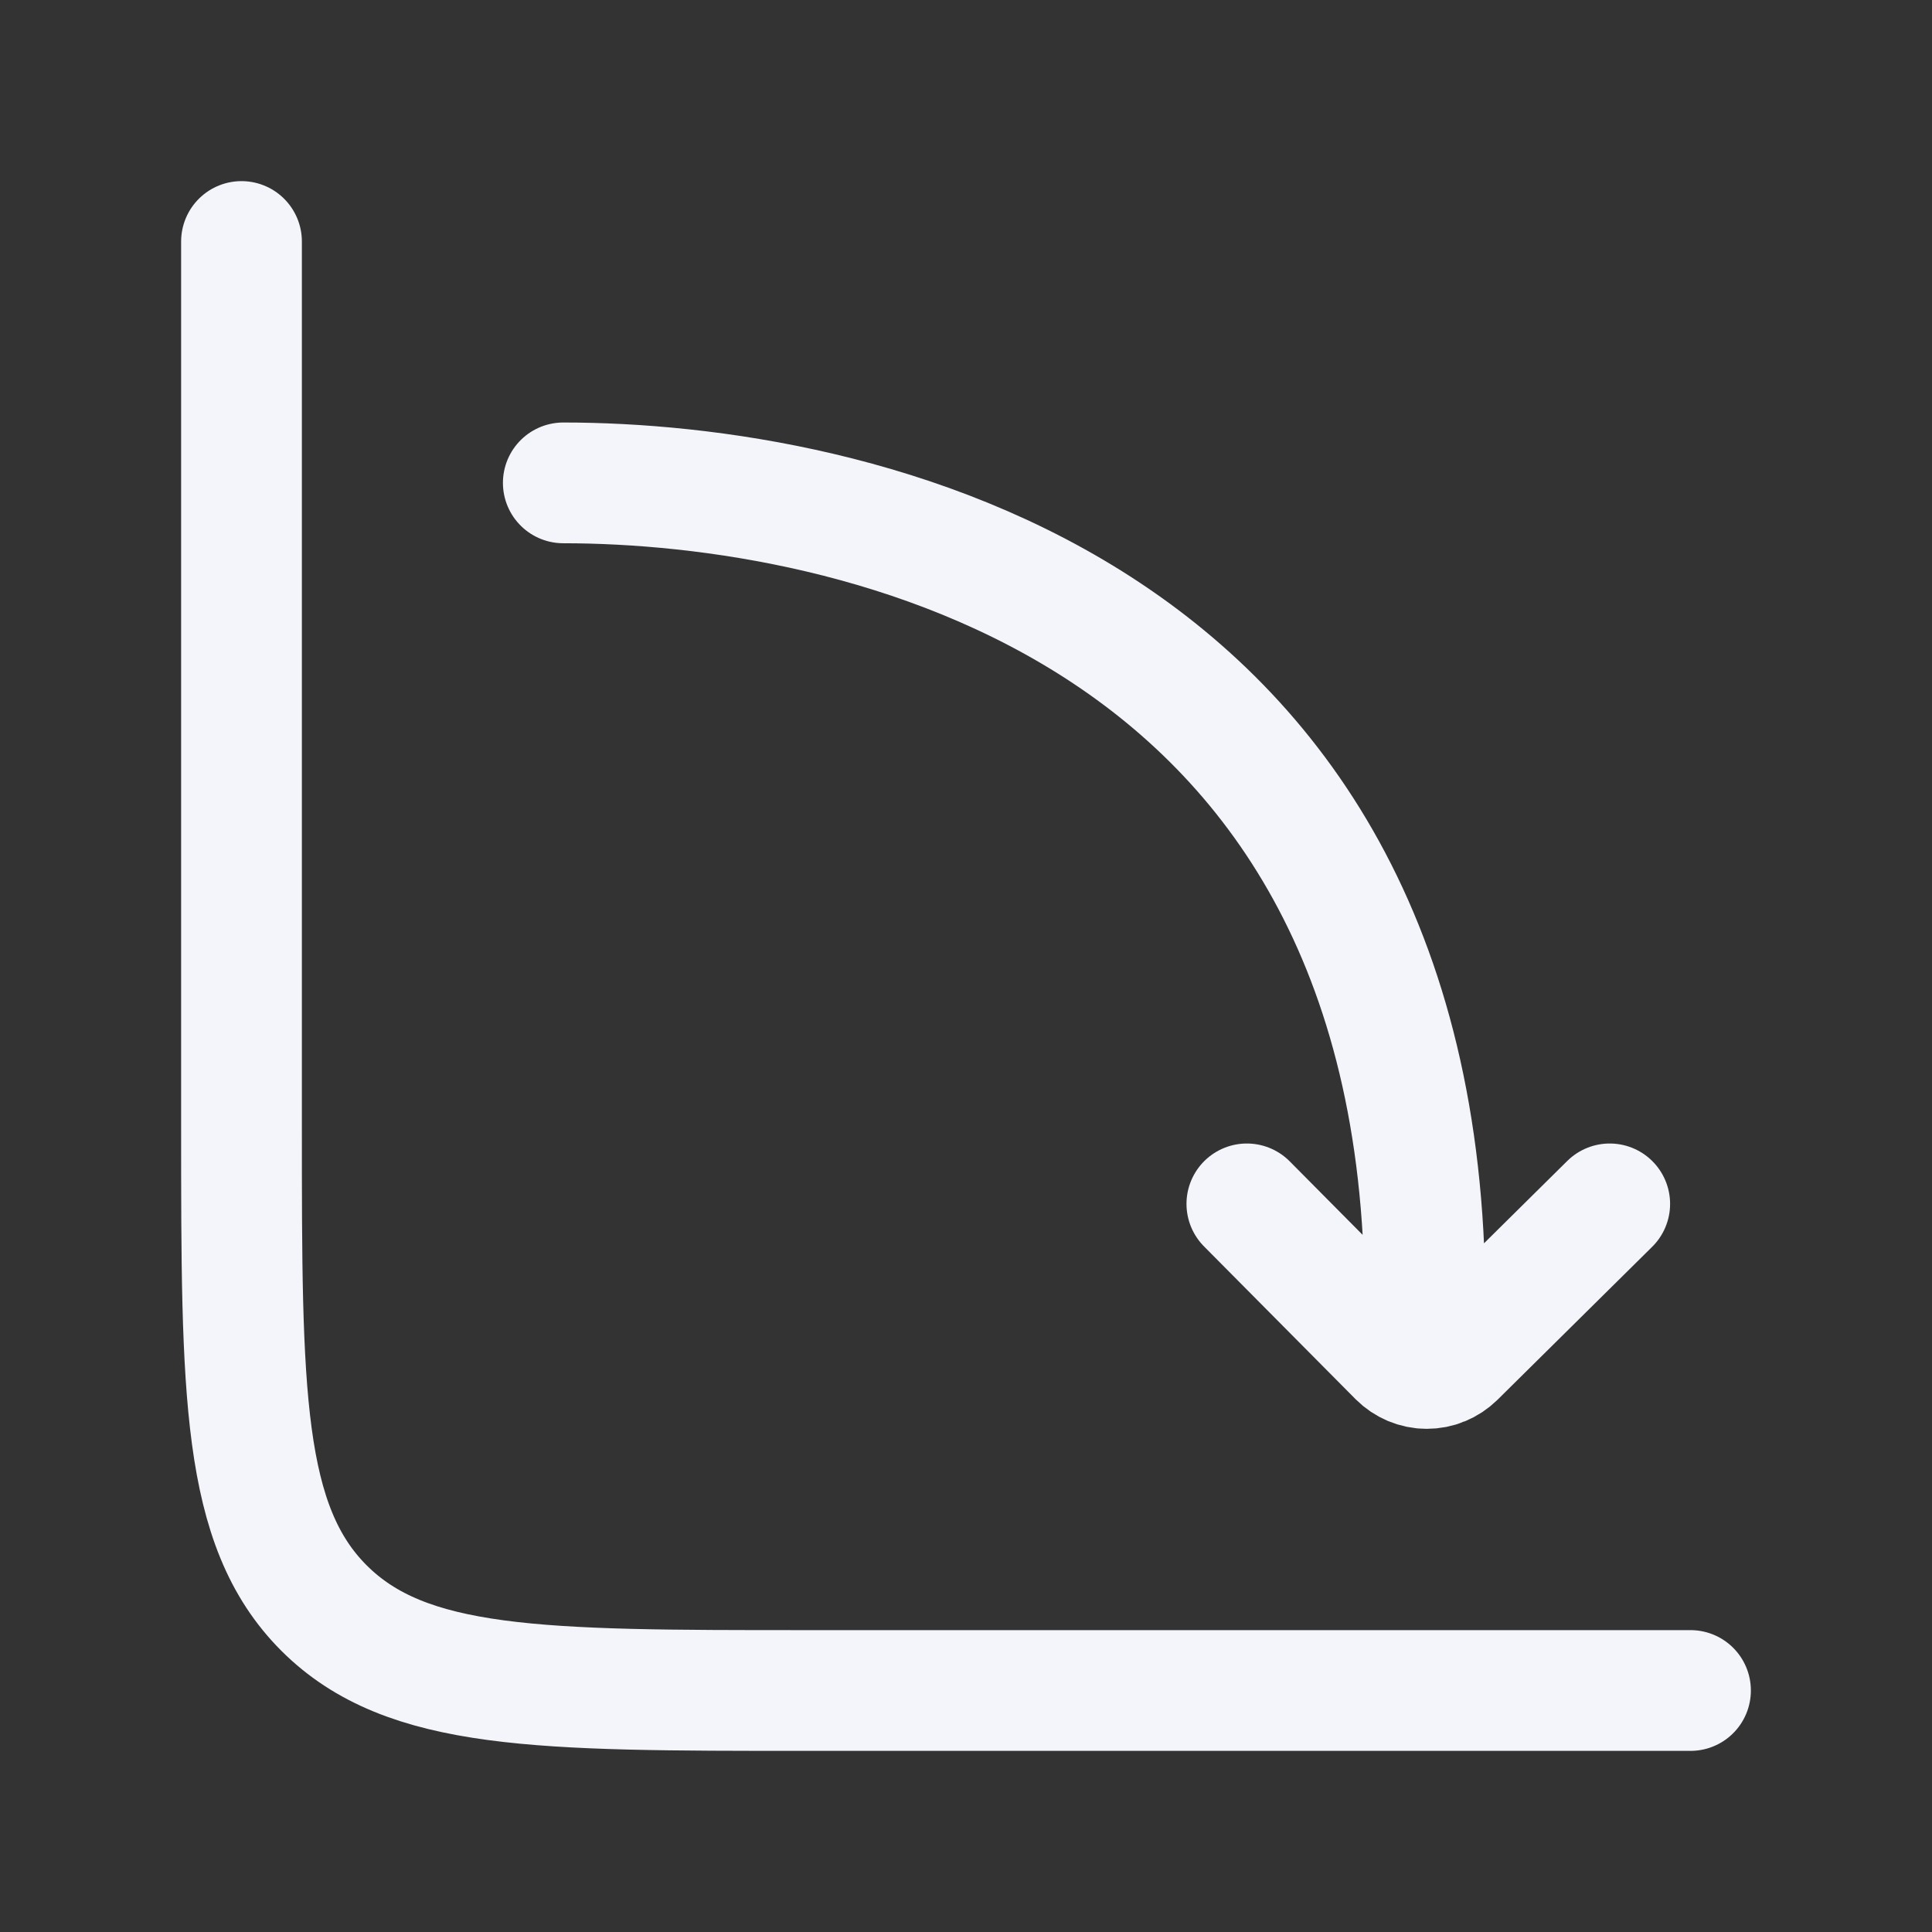 <svg width="16" height="16" viewBox="0 0 16 16" fill="none" xmlns="http://www.w3.org/2000/svg">
<rect x="0" y="0" width="16" height="16" fill="#333333" stroke="none"/>
<path d="M14 14H6.667C4.467 14 3.367 14 2.683 13.317C2 12.633 2 11.533 2 9.333V2M4.665 3.999C7.019 3.999 11.941 4.975 11.798 11.043M10.326 9.97L11.581 11.235C11.612 11.266 11.648 11.29 11.688 11.307C11.729 11.324 11.772 11.333 11.815 11.333C11.859 11.333 11.902 11.325 11.942 11.308C11.982 11.292 12.019 11.267 12.05 11.237L13.331 9.97" stroke="#F3F5FA" stroke-linecap="round" stroke-linejoin="round"/>
</svg>

